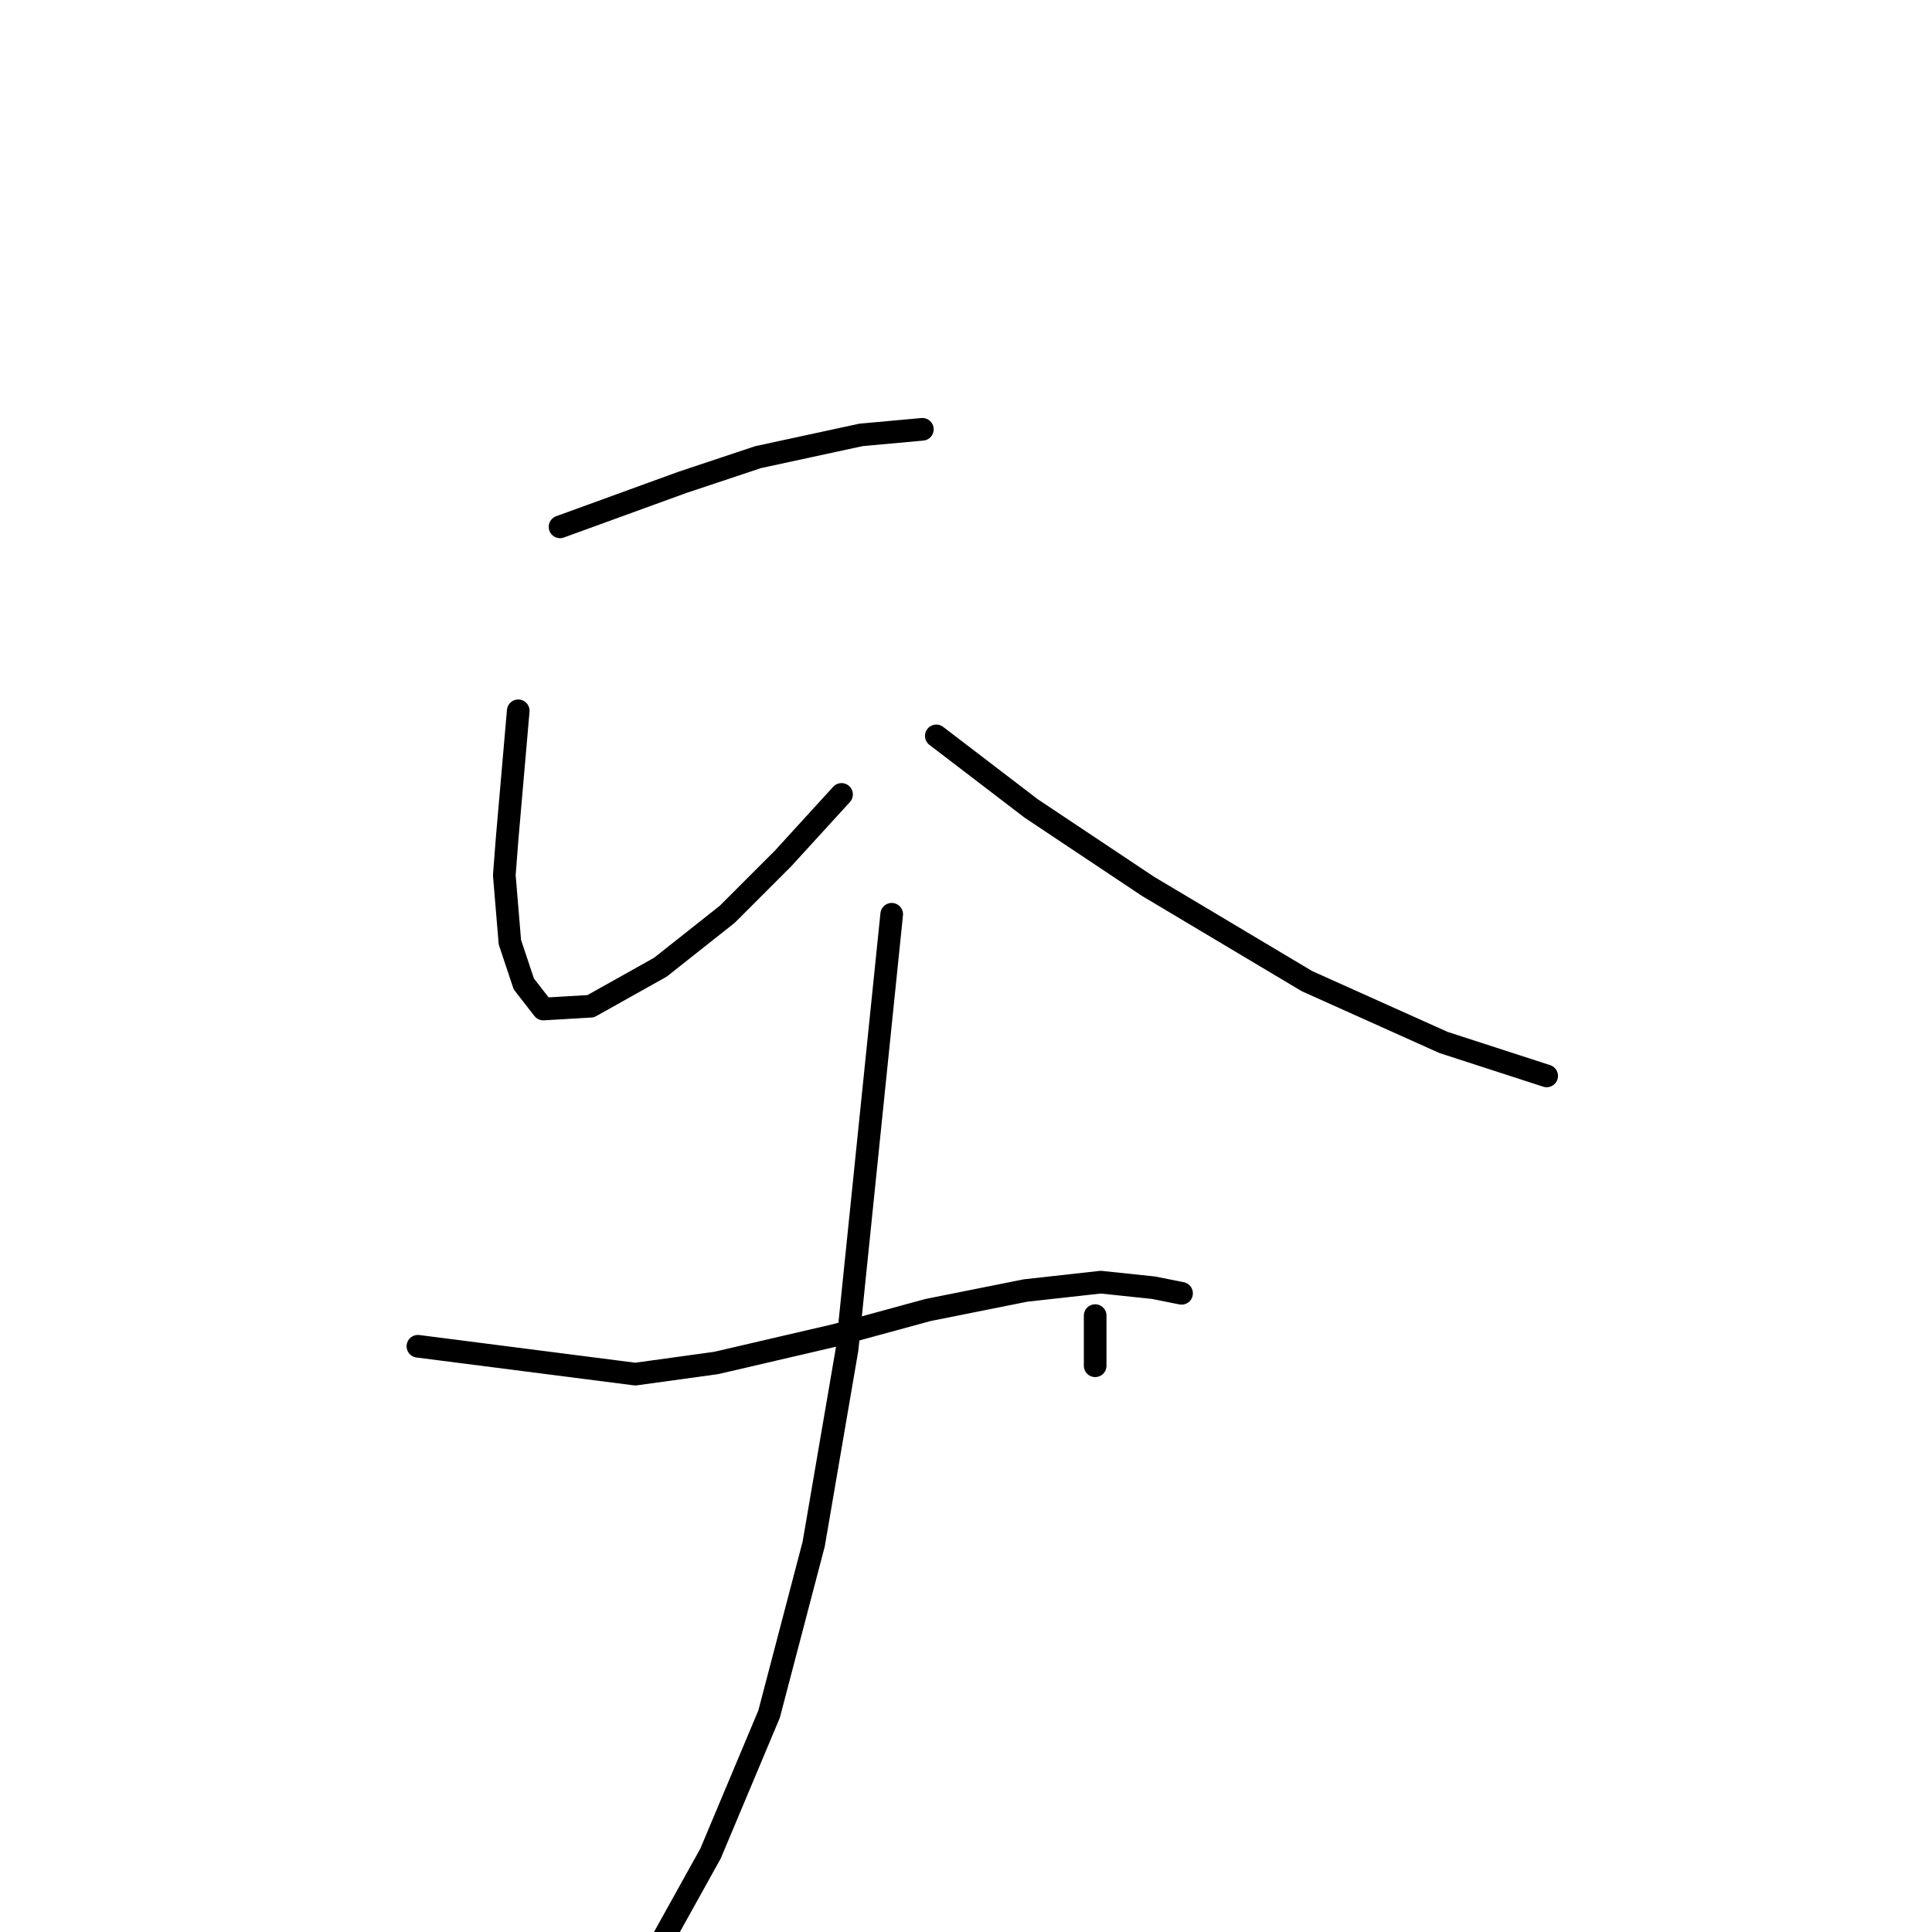<?xml version="1.0" standalone="no"?>
    <svg width="256" height="256" xmlns="http://www.w3.org/2000/svg" version="1.1">
    <polyline stroke="black" stroke-width="3" stroke-linecap="round" fill="transparent" stroke-linejoin="round" points="74.209 69.812 82.334 66.857 90.458 63.903 100.429 60.579 114.093 57.625 122.218 56.886 122.218 56.886 " />
        <polyline stroke="black" stroke-width="3" stroke-linecap="round" fill="transparent" stroke-linejoin="round" points="68.669 94.186 67.931 102.68 67.192 111.174 66.823 115.974 67.561 124.838 69.408 130.377 71.993 133.701 78.271 133.332 87.504 128.161 96.367 121.145 103.753 113.759 111.508 105.265 111.508 105.265 " />
        <polyline stroke="black" stroke-width="3" stroke-linecap="round" fill="transparent" stroke-linejoin="round" points="124.065 97.509 130.343 102.31 136.621 107.111 152.132 117.452 173.182 130.008 191.277 138.133 204.942 142.564 204.942 142.564 " />
        <polyline stroke="black" stroke-width="3" stroke-linecap="round" fill="transparent" stroke-linejoin="round" points="55.374 178.386 69.777 180.233 84.18 182.079 94.89 180.602 110.77 176.909 122.957 173.585 135.882 171 145.853 169.892 152.87 170.631 156.563 171.37 156.563 171.37 " />
        <polyline stroke="black" stroke-width="3" stroke-linecap="round" fill="transparent" stroke-linejoin="round" points="145.115 174.324 145.115 177.648 145.115 180.971 145.115 180.971 " />
        <polyline stroke="black" stroke-width="3" stroke-linecap="round" fill="transparent" stroke-linejoin="round" points="118.156 121.145 115.201 149.95 112.247 178.756 107.815 204.607 101.906 227.134 94.151 245.599 86.765 258.894 82.703 263.695 82.703 263.695 " />
        </svg>